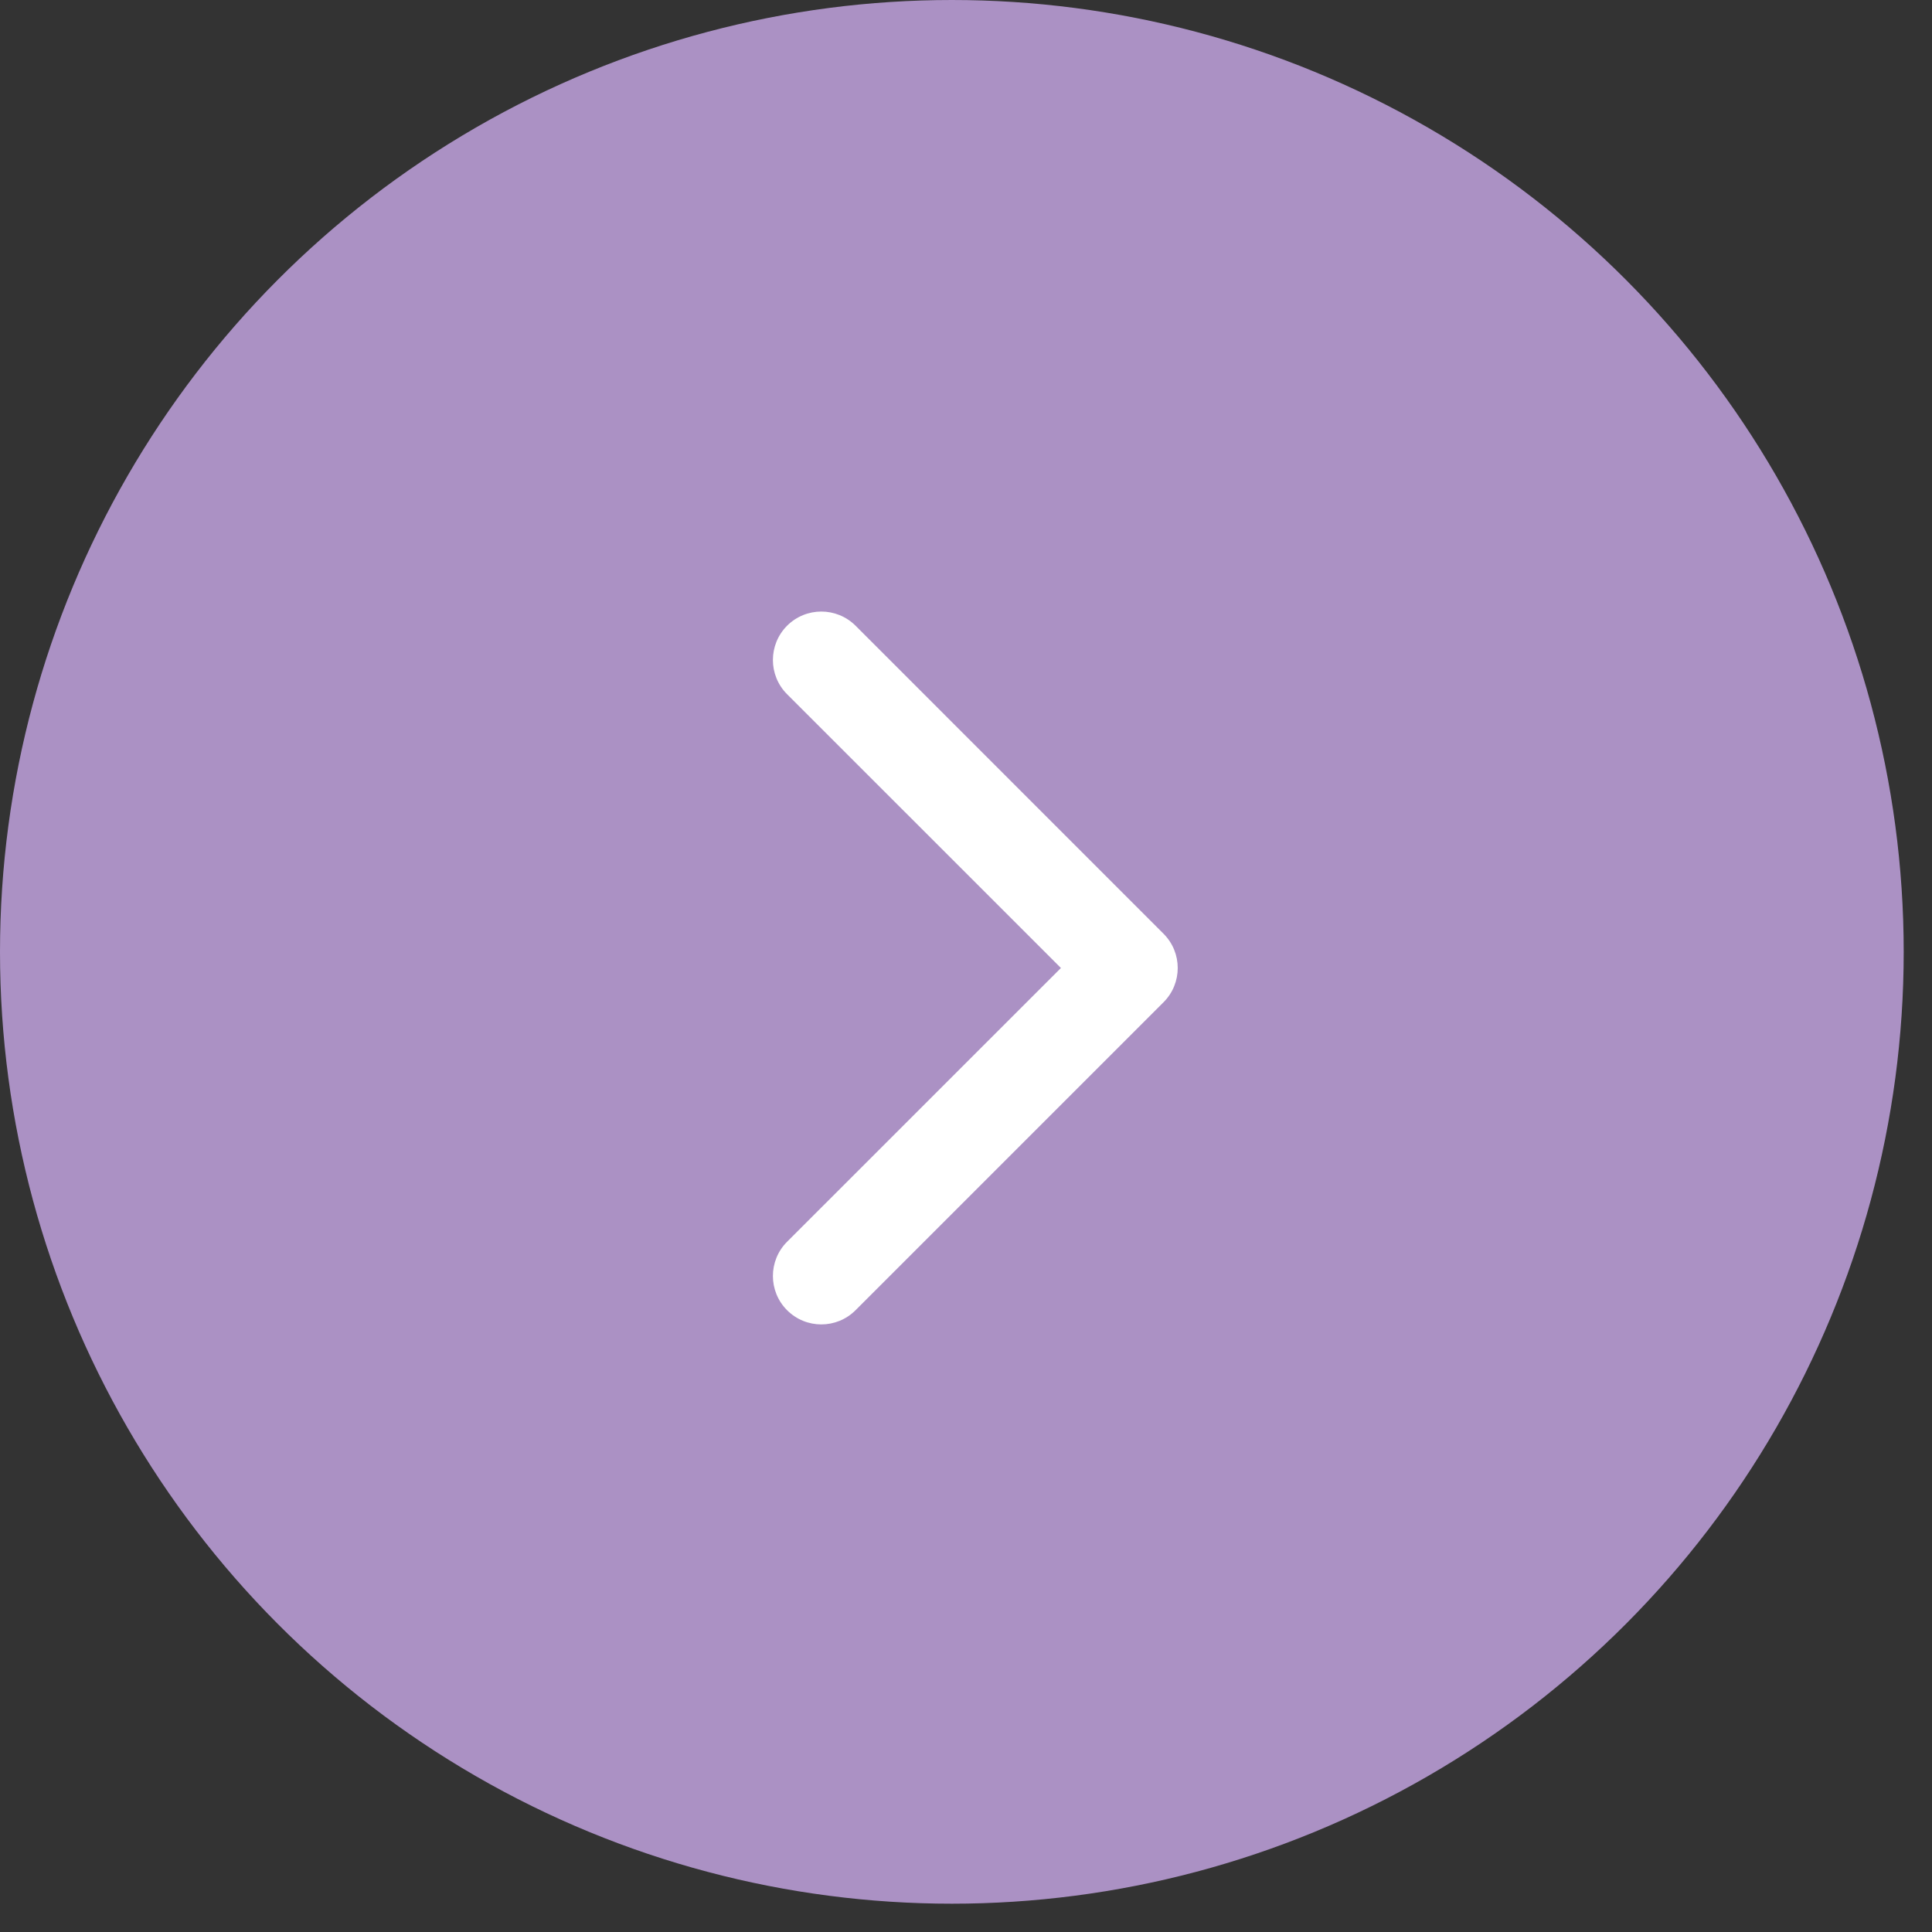 <svg width="31" height="31" viewBox="0 0 31 31" fill="none" xmlns="http://www.w3.org/2000/svg">
<rect x="0" y="0" width="31" height="31" fill="#333333" stroke="none"/>
<circle cx="15.273" cy="15.273" r="15.273" fill="#AB91C4"/>
<path d="M18.67 16.081C18.973 15.778 18.973 15.286 18.67 14.983L13.728 10.04C13.424 9.737 12.933 9.737 12.629 10.04C12.326 10.344 12.326 10.836 12.629 11.139L17.023 15.532L12.629 19.925C12.326 20.228 12.326 20.72 12.629 21.023C12.933 21.327 13.424 21.327 13.728 21.023L18.67 16.081ZM17.603 16.309L18.121 16.309L18.121 14.755L17.603 14.755L17.603 16.309Z" fill="white"/>
</svg>
